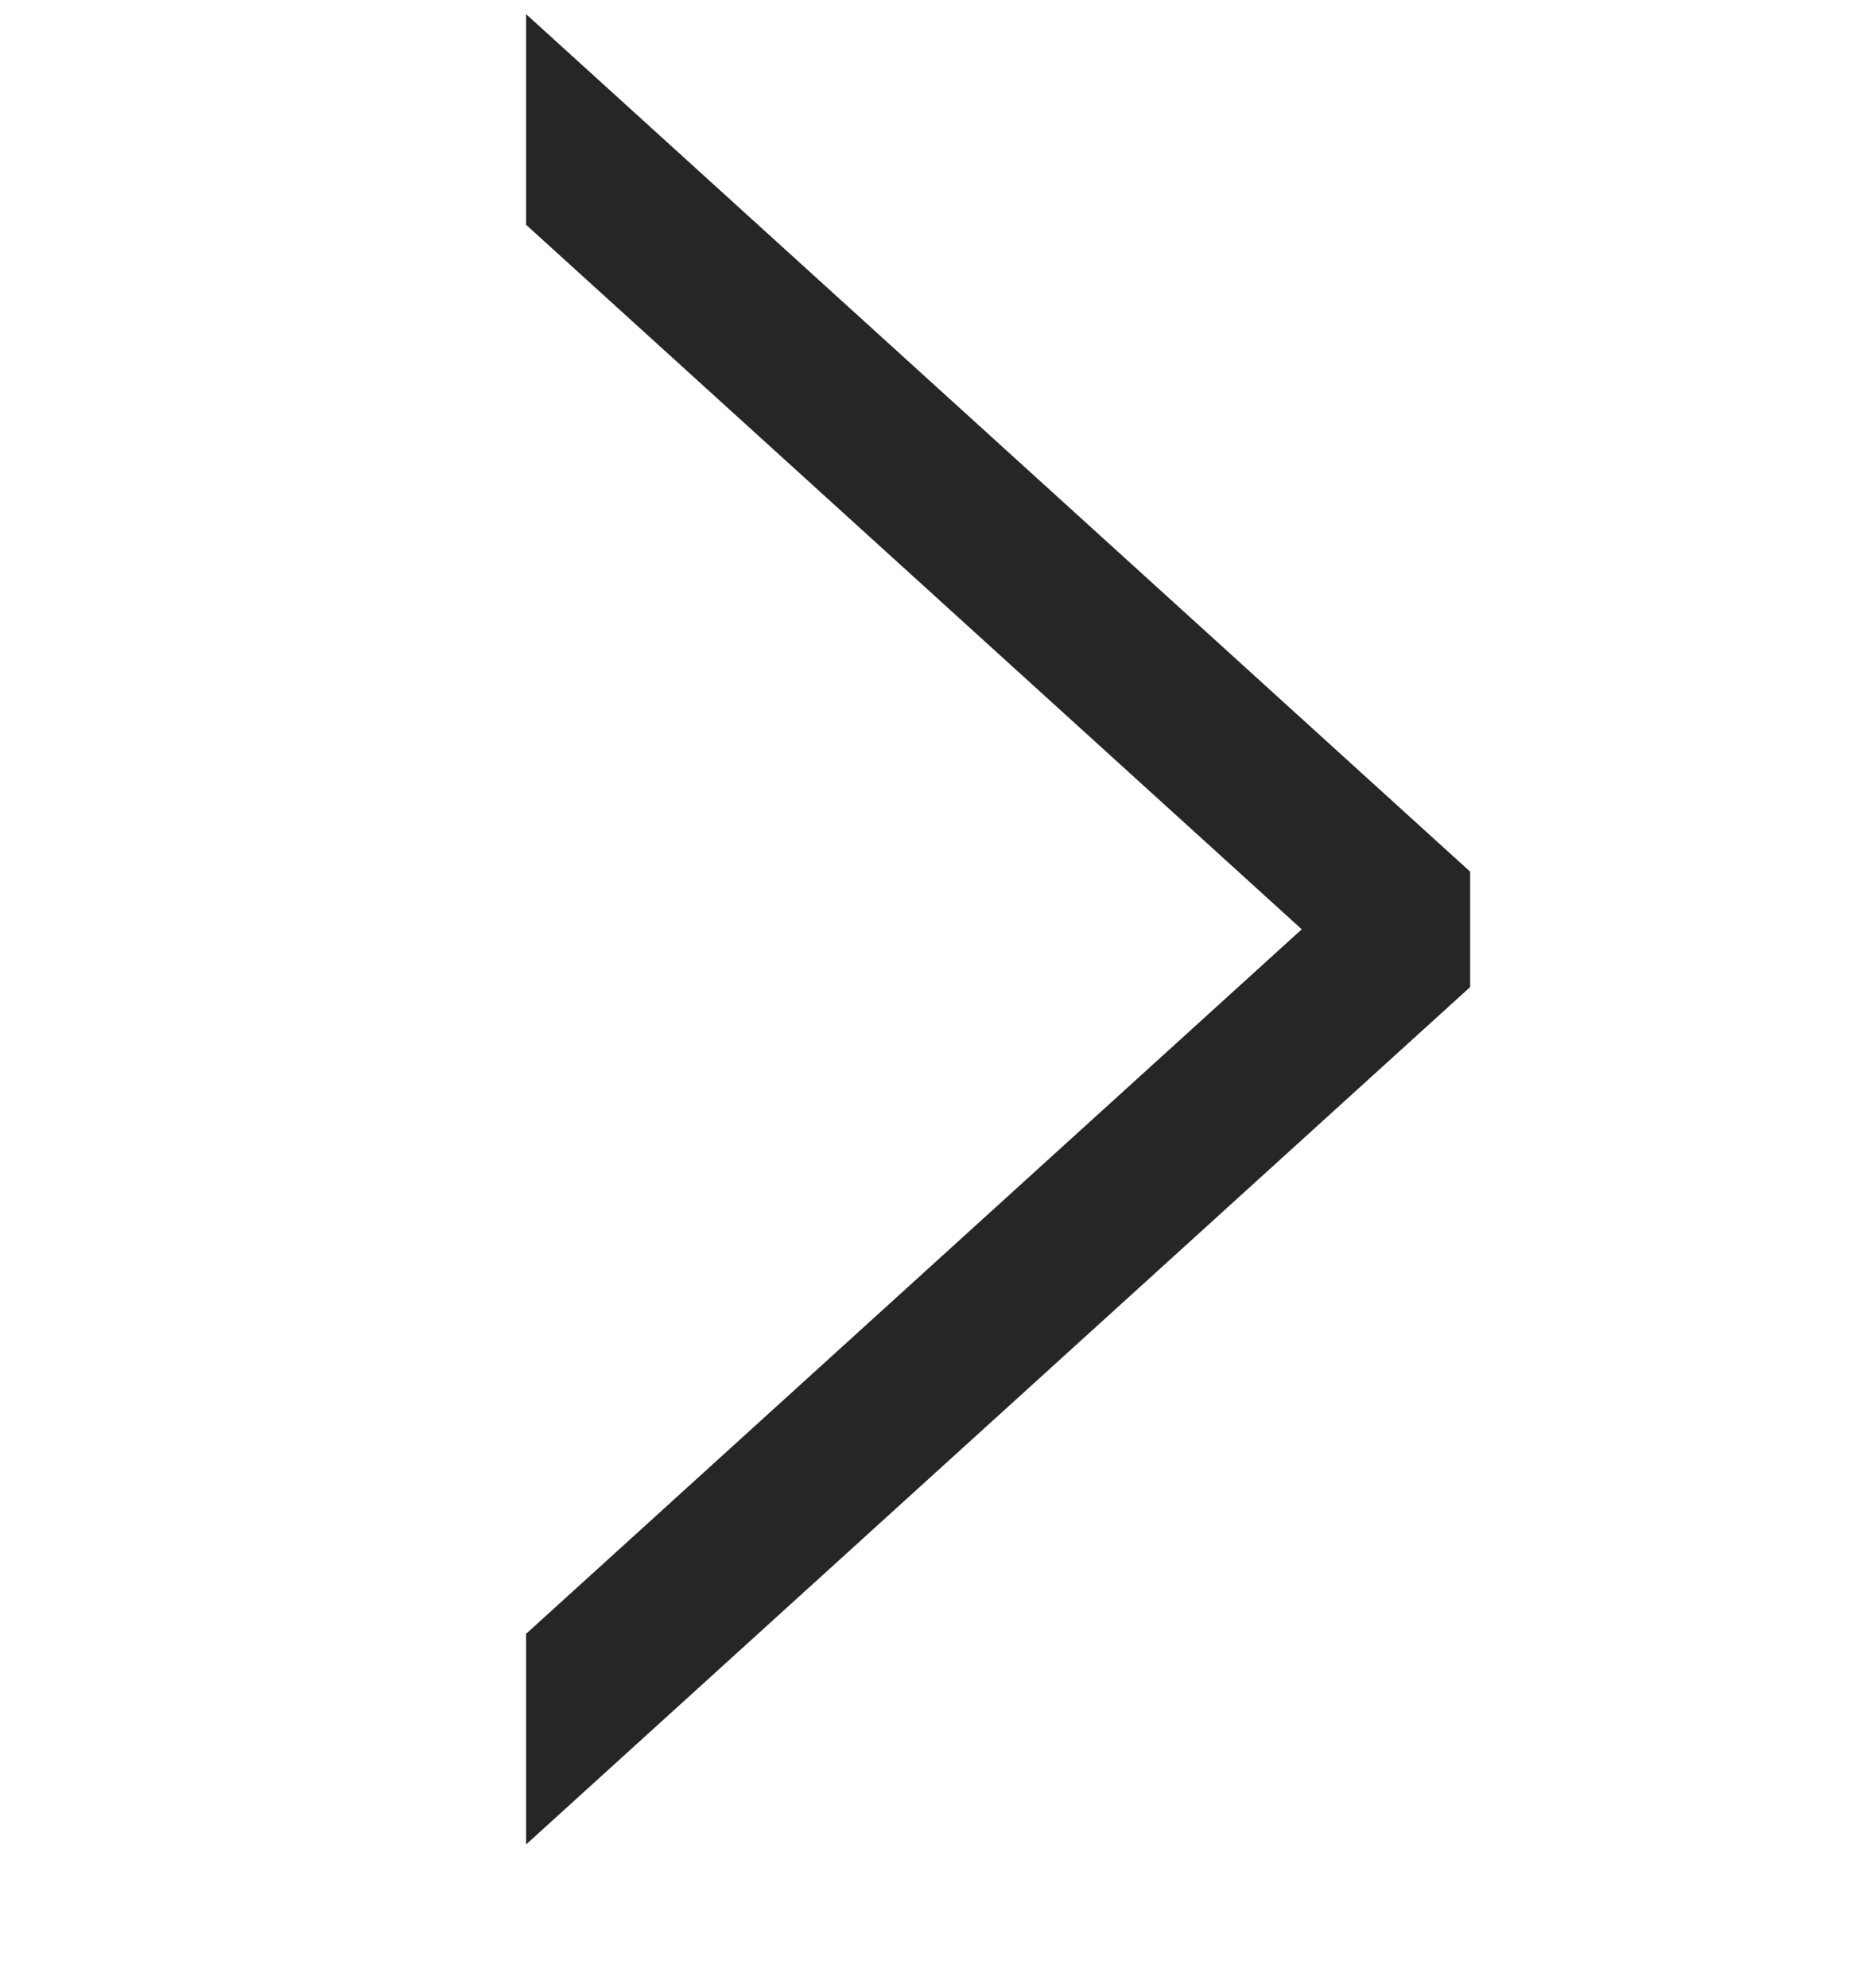 <svg width="16" height="17" viewBox="0 0 16 17" fill="none" xmlns="http://www.w3.org/2000/svg"  class="icon icon-arrow" >
<path fill-rule="evenodd" clip-rule="evenodd" d="M4.499 15.771L12.572 8.44V7.453L4.499 0.121V1.922L11.132 7.946L4.499 13.97L4.499 15.771Z" fill="#262626"/>
</svg>
